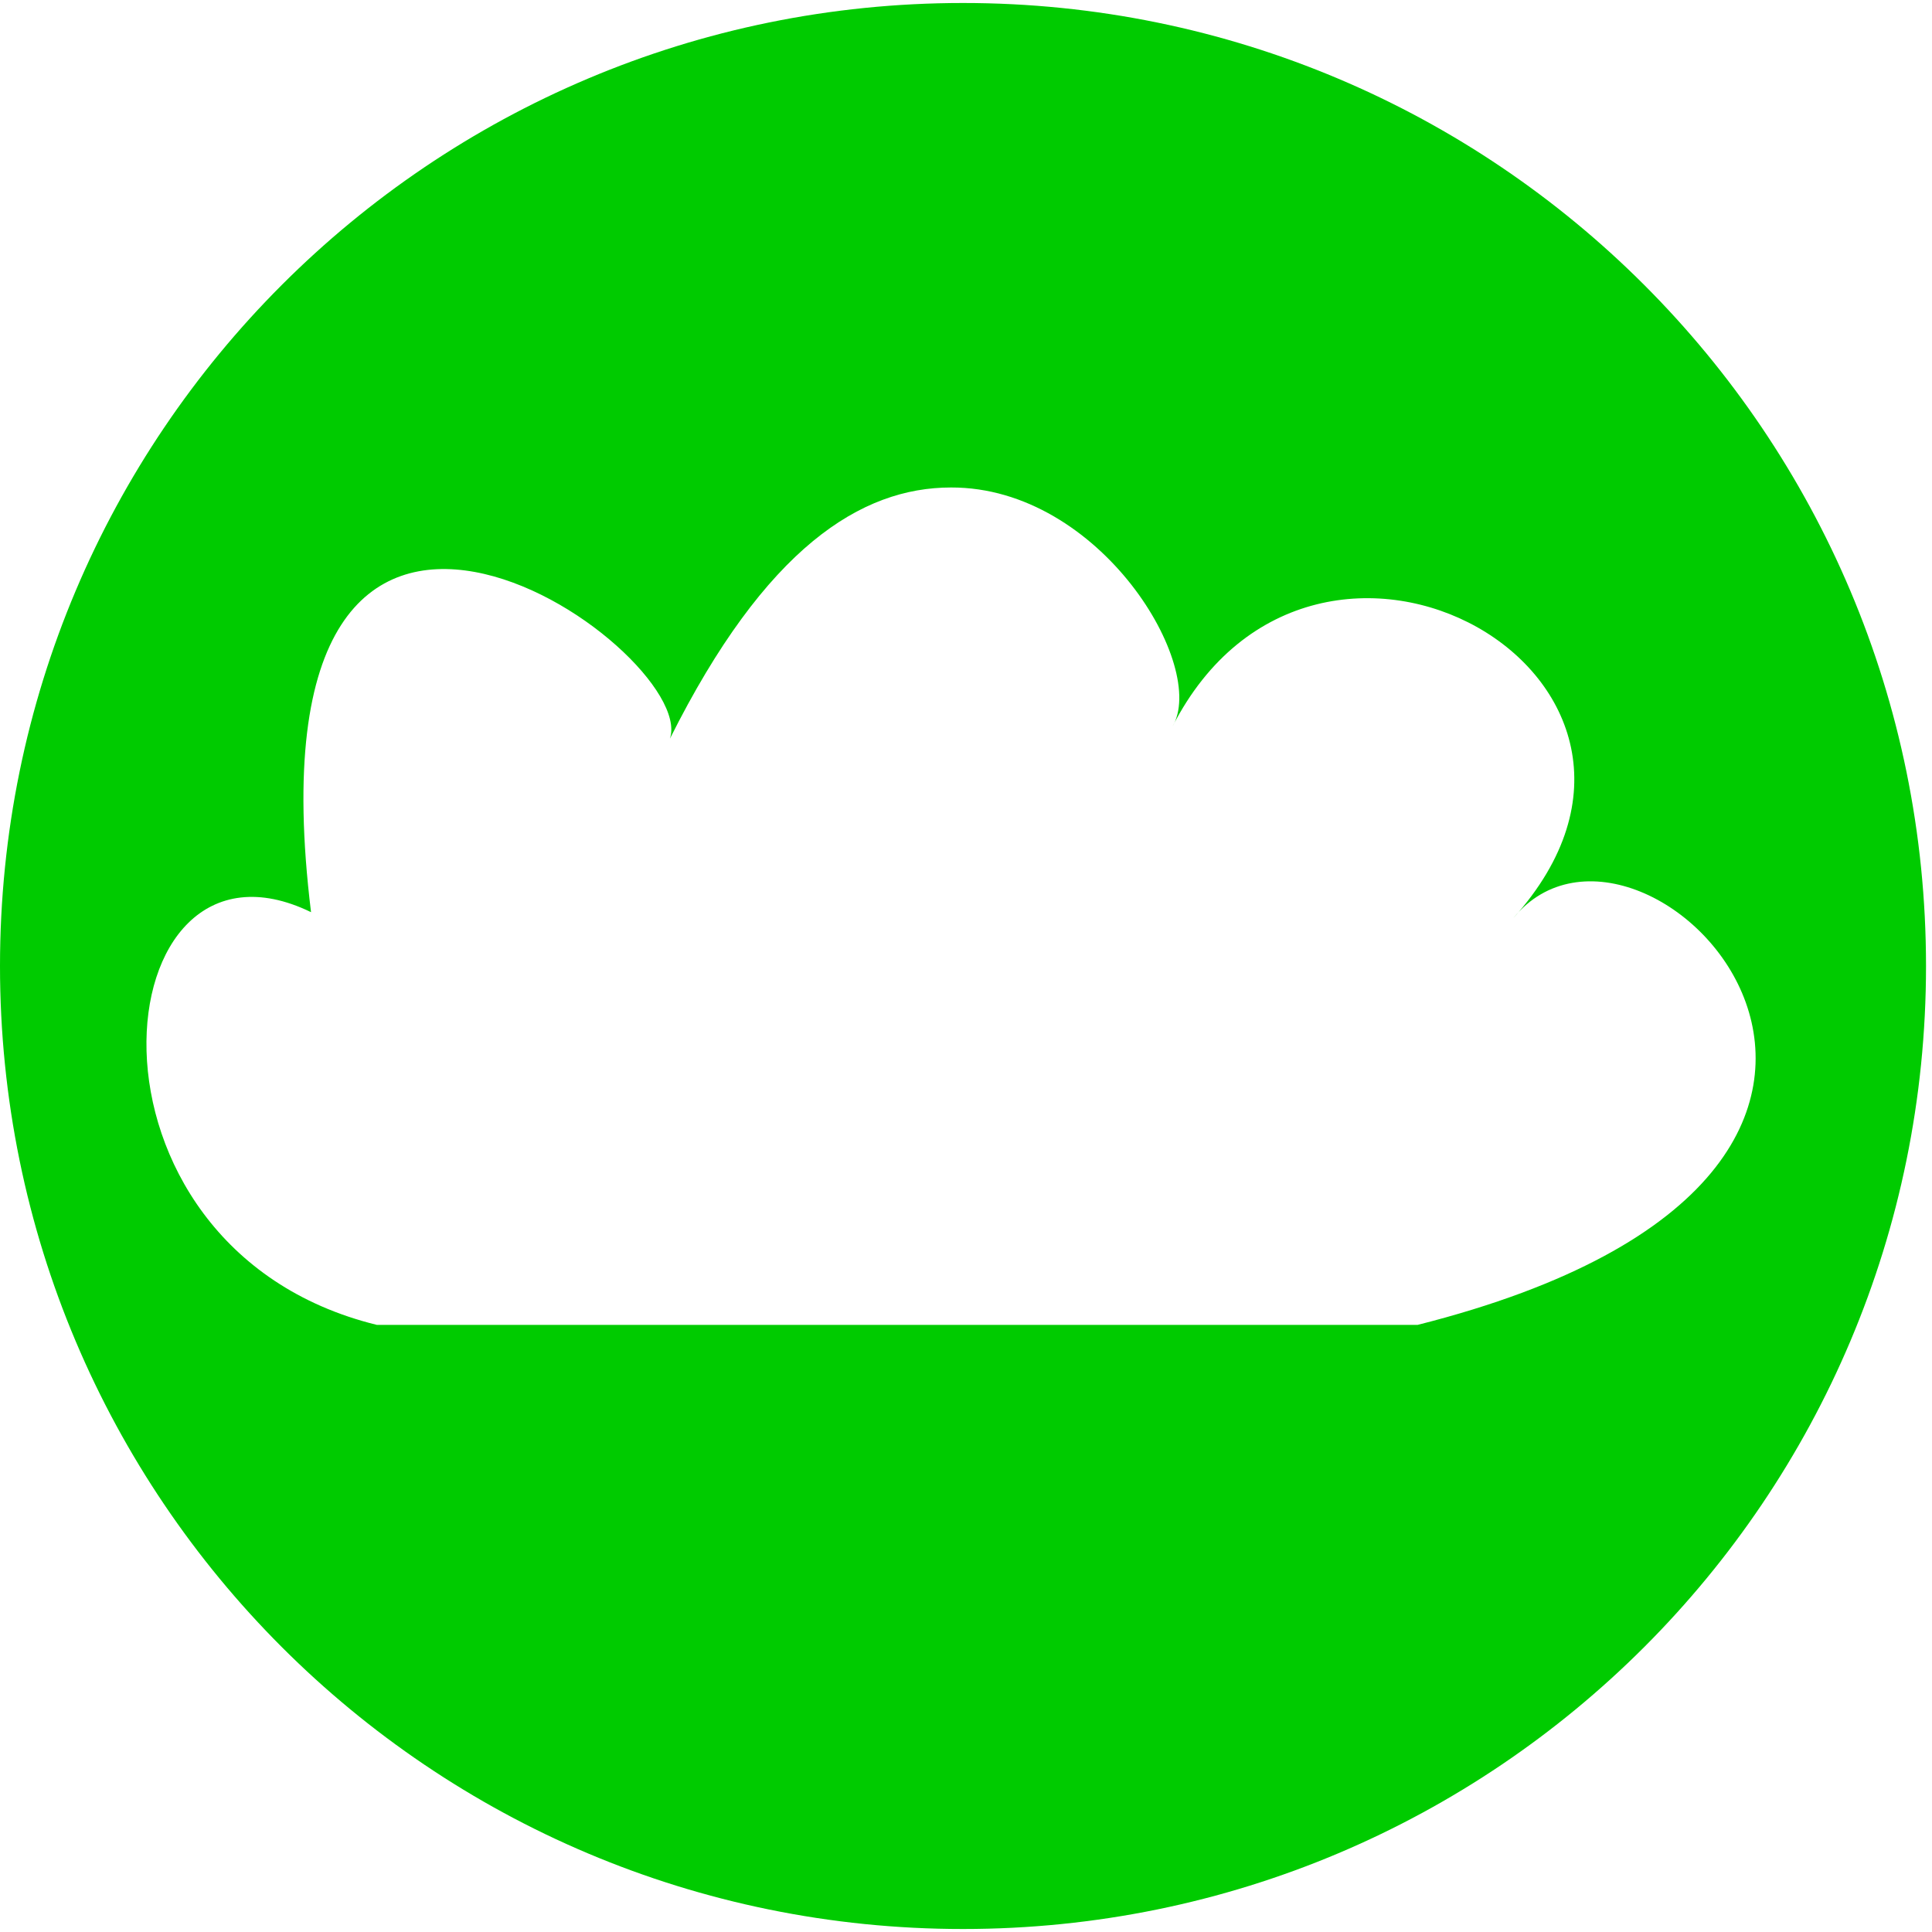 <?xml version="1.0" encoding="UTF-8" standalone="no"?>
<!-- Created with Inkscape (http://www.inkscape.org/) -->

<svg
   xmlns:dc="http://purl.org/dc/elements/1.1/"
   xmlns:cc="http://creativecommons.org/ns#"
   xmlns:rdf="http://www.w3.org/1999/02/22-rdf-syntax-ns#"
   xmlns:svg="http://www.w3.org/2000/svg"
   xmlns="http://www.w3.org/2000/svg"
   xmlns:sodipodi="http://sodipodi.sourceforge.net/DTD/sodipodi-0.dtd"
   xmlns:inkscape="http://www.inkscape.org/namespaces/inkscape"
   width="16"
   height="16"
   viewBox="0 0 0.323 0.228"
   version="1.1"
   id="svg8"
   inkscape:version="0.92.2 (30a58d1, 2017-08-07)"
   sodipodi:docname="cloudpoint.svg">
  <defs
     id="defs2" />
  <sodipodi:namedview
     id="base"
     pagecolor="#ffffff"
     bordercolor="#666666"
     borderopacity="1.0"
     inkscape:pageopacity="0.0"
     inkscape:pageshadow="2"
     inkscape:zoom="15.839192"
     inkscape:cx="26.422144"
     inkscape:cy="-1.463677"
     inkscape:document-units="mm"
     inkscape:current-layer="layer1"
     showgrid="false"
     inkscape:window-width="3840"
     inkscape:window-height="2042"
     inkscape:window-x="0"
     inkscape:window-y="57"
     inkscape:window-maximized="1"
     units="px" />
  <g
     inkscape:label="Layer 1"
     inkscape:groupmode="layer"
     id="layer1"
     transform="translate(0,-22.306)">
    <path
       style="fill:#00cb00;fill-opacity:1;stroke:none;stroke-width:0.002;stroke-opacity:1"
       d="M 0.161,22.259 C 0.072,22.259 4.3004624e-7,22.331 0,22.42 c -2.1099538e-6,0.089 0.072,0.161 0.161,0.161 0.089,0 0.161,-0.072 0.161,-0.161 -3.3e-7,-0.089 -0.072,-0.161 -0.161,-0.161 z m -0.002,0.081 c 0.025,-6.4e-5 0.043,0.03 0.037,0.04 0.024,-0.047 0.093,-0.008 0.057,0.032 0.022,-0.027 0.087,0.042 -0.016,0.068 H 0.063 c -0.053,-0.013 -0.046,-0.086 -0.011,-0.069 -0.012,-0.098 0.065,-0.044 0.06,-0.029 0.016,-0.032 0.032,-0.042 0.047,-0.042 z"
       id="path50"
       inkscape:connector-curvature="0"
       sodipodi:nodetypes="cccccsccccccs" />
  </g>
</svg>
